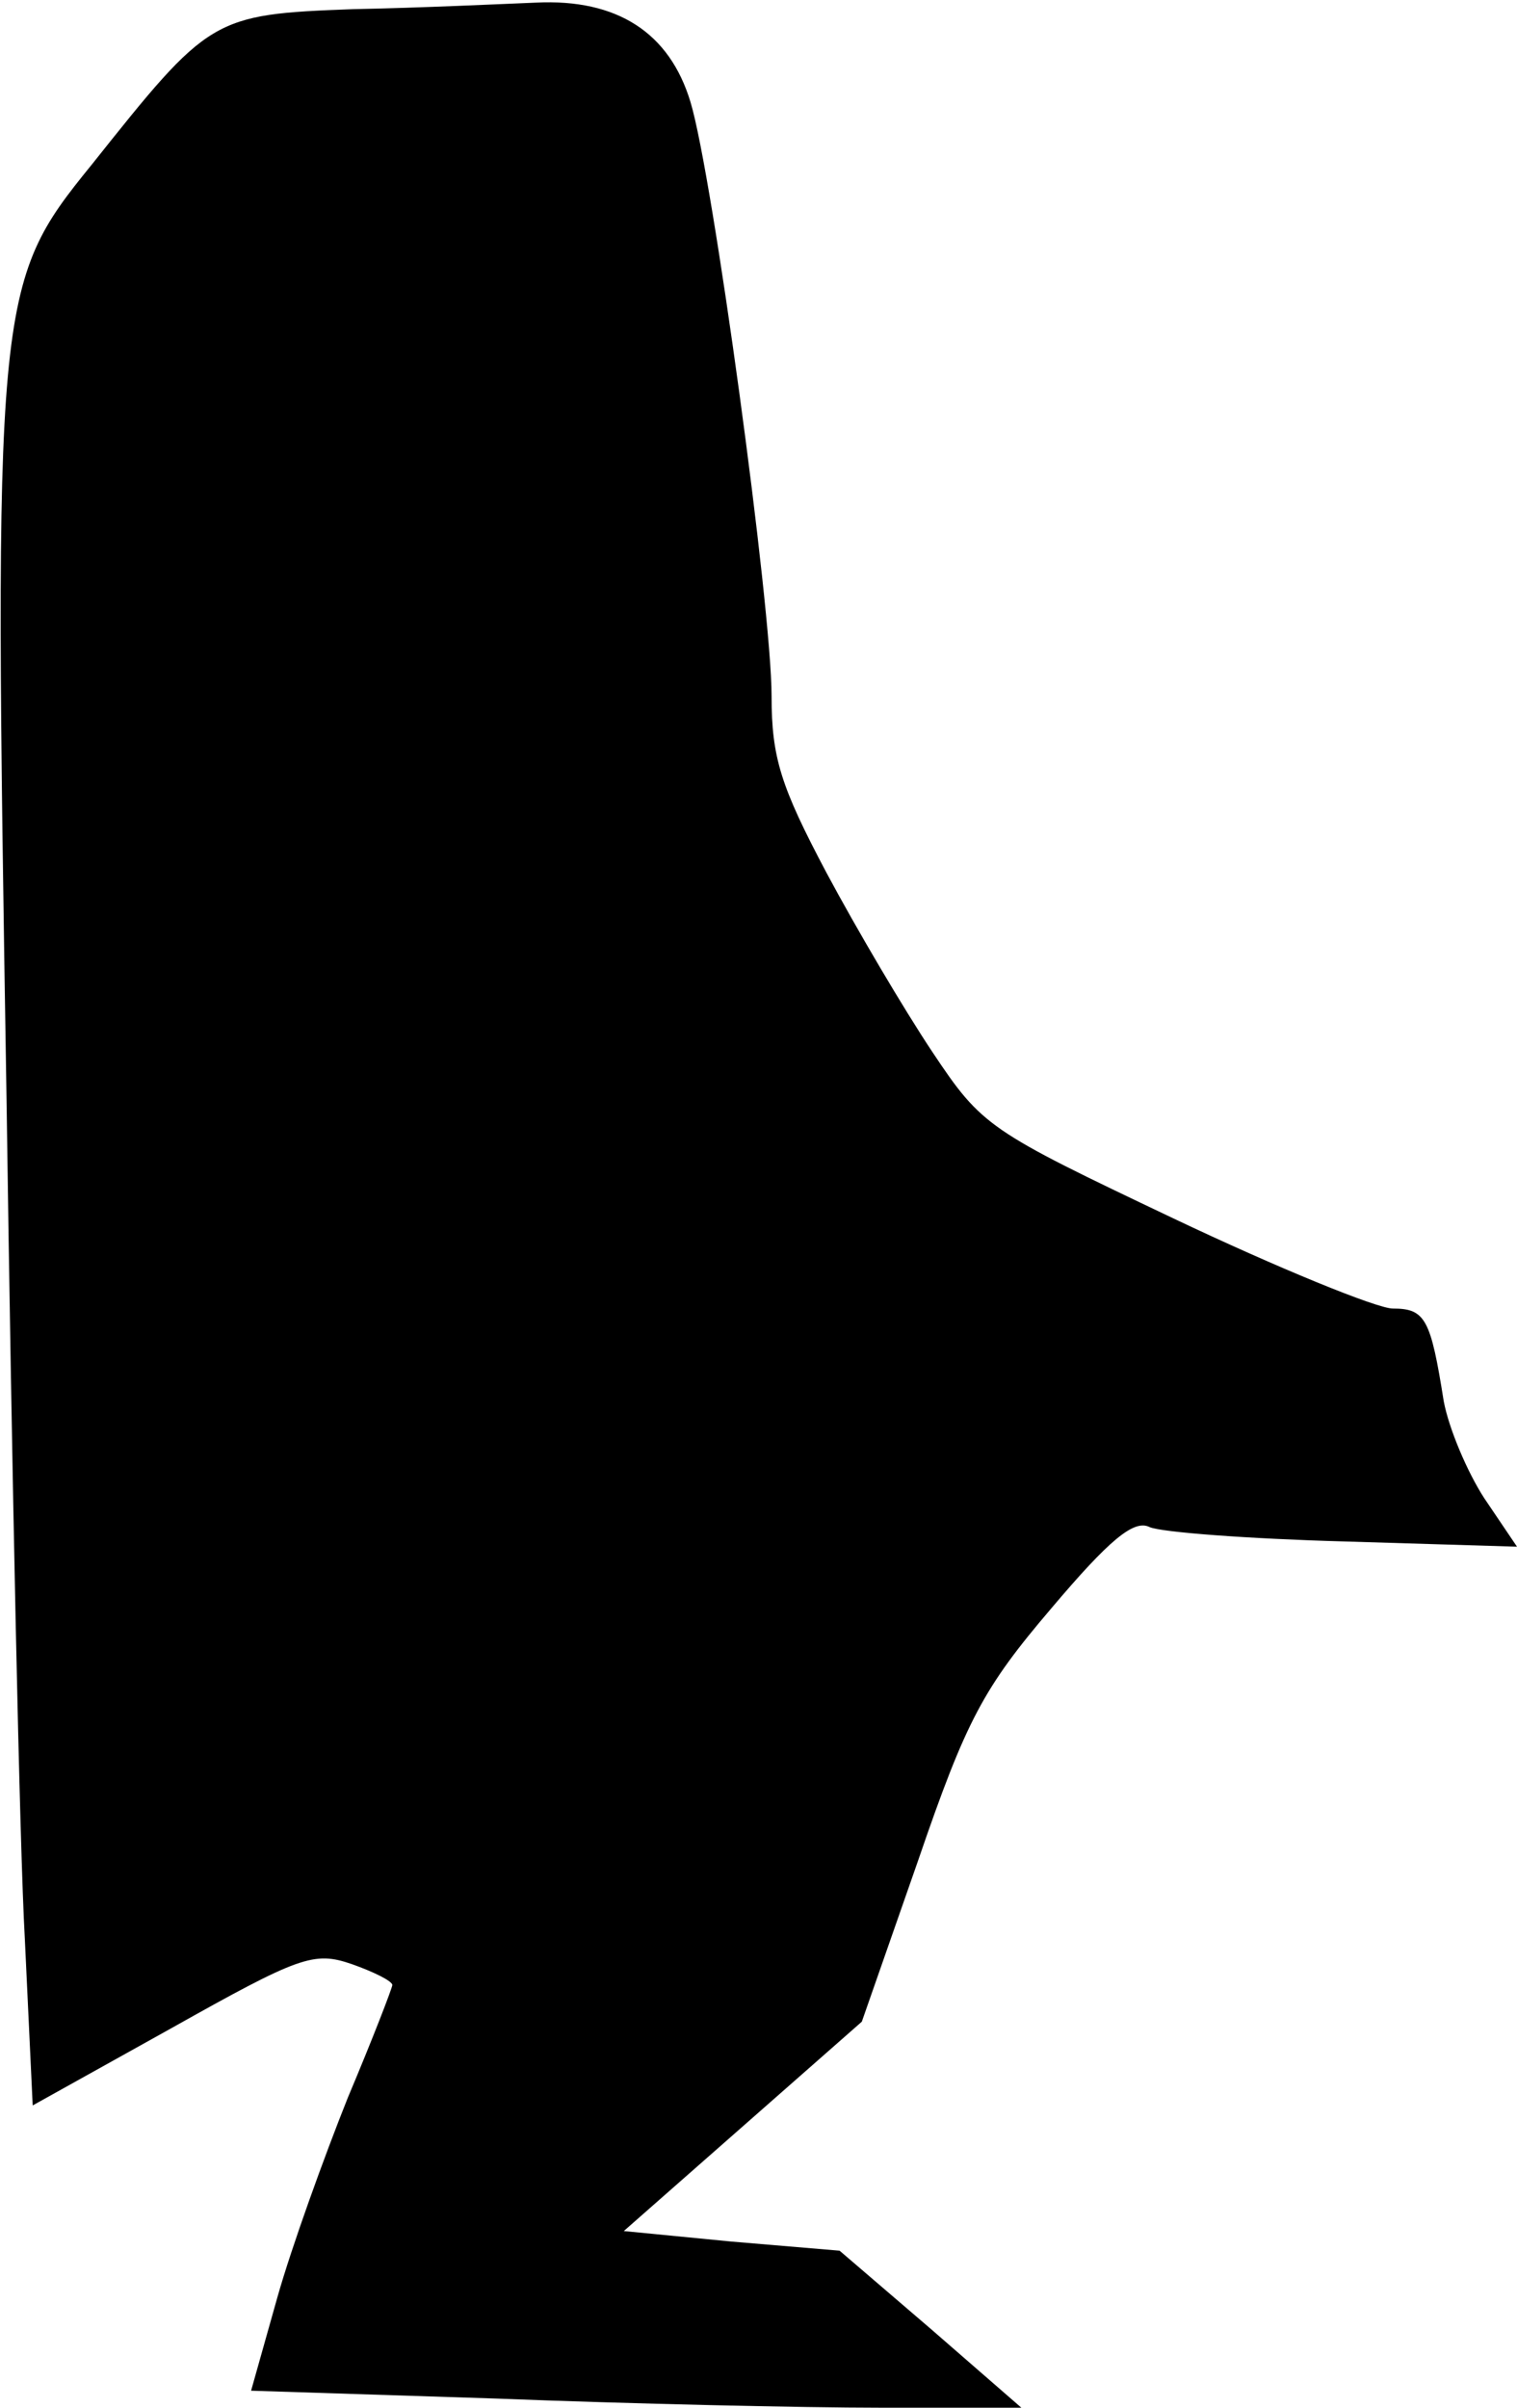 <?xml version="1.0" standalone="no"?>
<!DOCTYPE svg PUBLIC "-//W3C//DTD SVG 20010904//EN"
 "http://www.w3.org/TR/2001/REC-SVG-20010904/DTD/svg10.dtd">
<svg version="1.0" xmlns="http://www.w3.org/2000/svg"
 width="116pt" height="184pt" viewBox="0 0 116 184"
 preserveAspectRatio="xMidYMid meet">
<g transform="translate(0,184) scale(0.1,-0.1)"
fill="#000000" stroke="none">
<path fill="#000000" stroke="none" d="M270 1833 c-108 -4 -110 -6 -200 -119
-74 -91 -75 -102 -65 -714 4 -283 10 -572 14 -642 l6 -127 106 59 c98 55 109
59 138 49 17 -6 31 -13 31 -16 0 -2 -15 -41 -34 -86 -18 -45 -43 -114 -54
-153 l-20 -71 187 -6 c102 -4 235 -7 294 -7 l108 0 -69 60 -70 60 -83 7 -82 8
91 80 91 80 43 123 c37 108 50 132 102 193 44 52 63 68 75 62 9 -4 76 -9 149
-11 l132 -4 -25 37 c-13 20 -27 53 -31 74 -10 63 -14 71 -39 71 -12 0 -88 31
-168 69 -141 67 -146 70 -184 127 -22 33 -58 94 -81 137 -35 66 -42 88 -42
135 0 68 -45 398 -62 454 -16 53 -56 79 -118 76 -25 -1 -88 -4 -140 -5z"/>
</g>
</svg>
